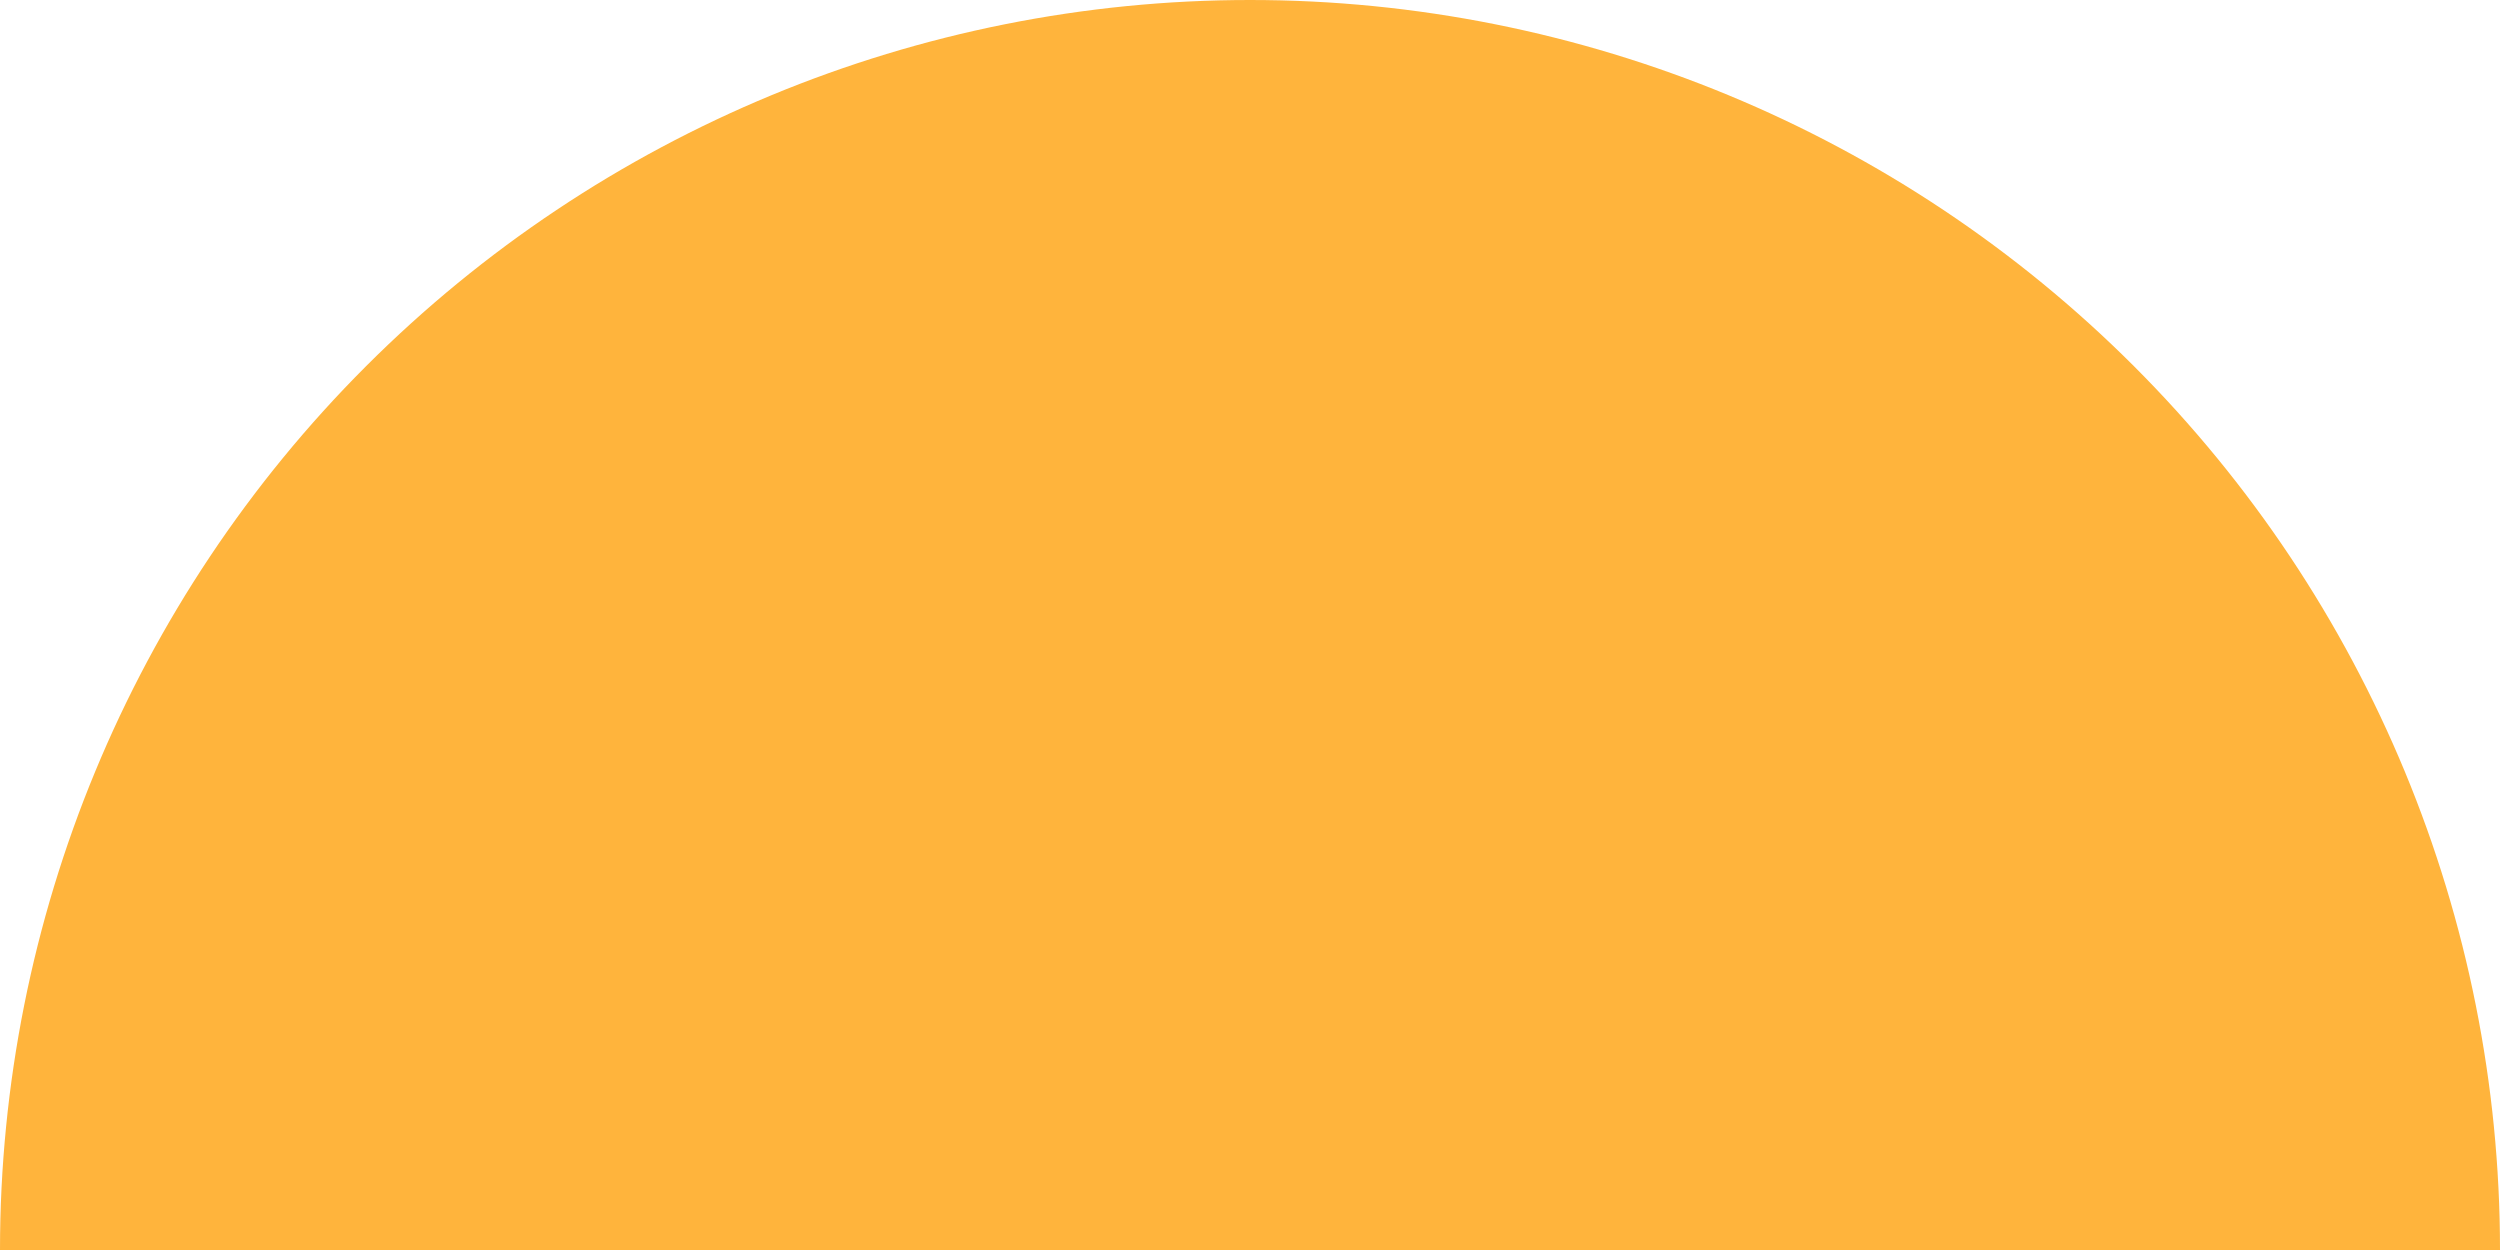 <svg width="174" height="87" viewBox="0 0 174 87" fill="none" xmlns="http://www.w3.org/2000/svg">
<path d="M174 87C174 63.926 164.834 41.797 148.518 25.482C132.203 9.166 110.074 1.74203e-06 87 0C63.926 -1.74203e-06 41.797 9.166 25.482 25.482C9.166 41.797 3.48405e-06 63.926 0 87L87 87L174 87Z" fill="#FFB43C"/>
</svg>

